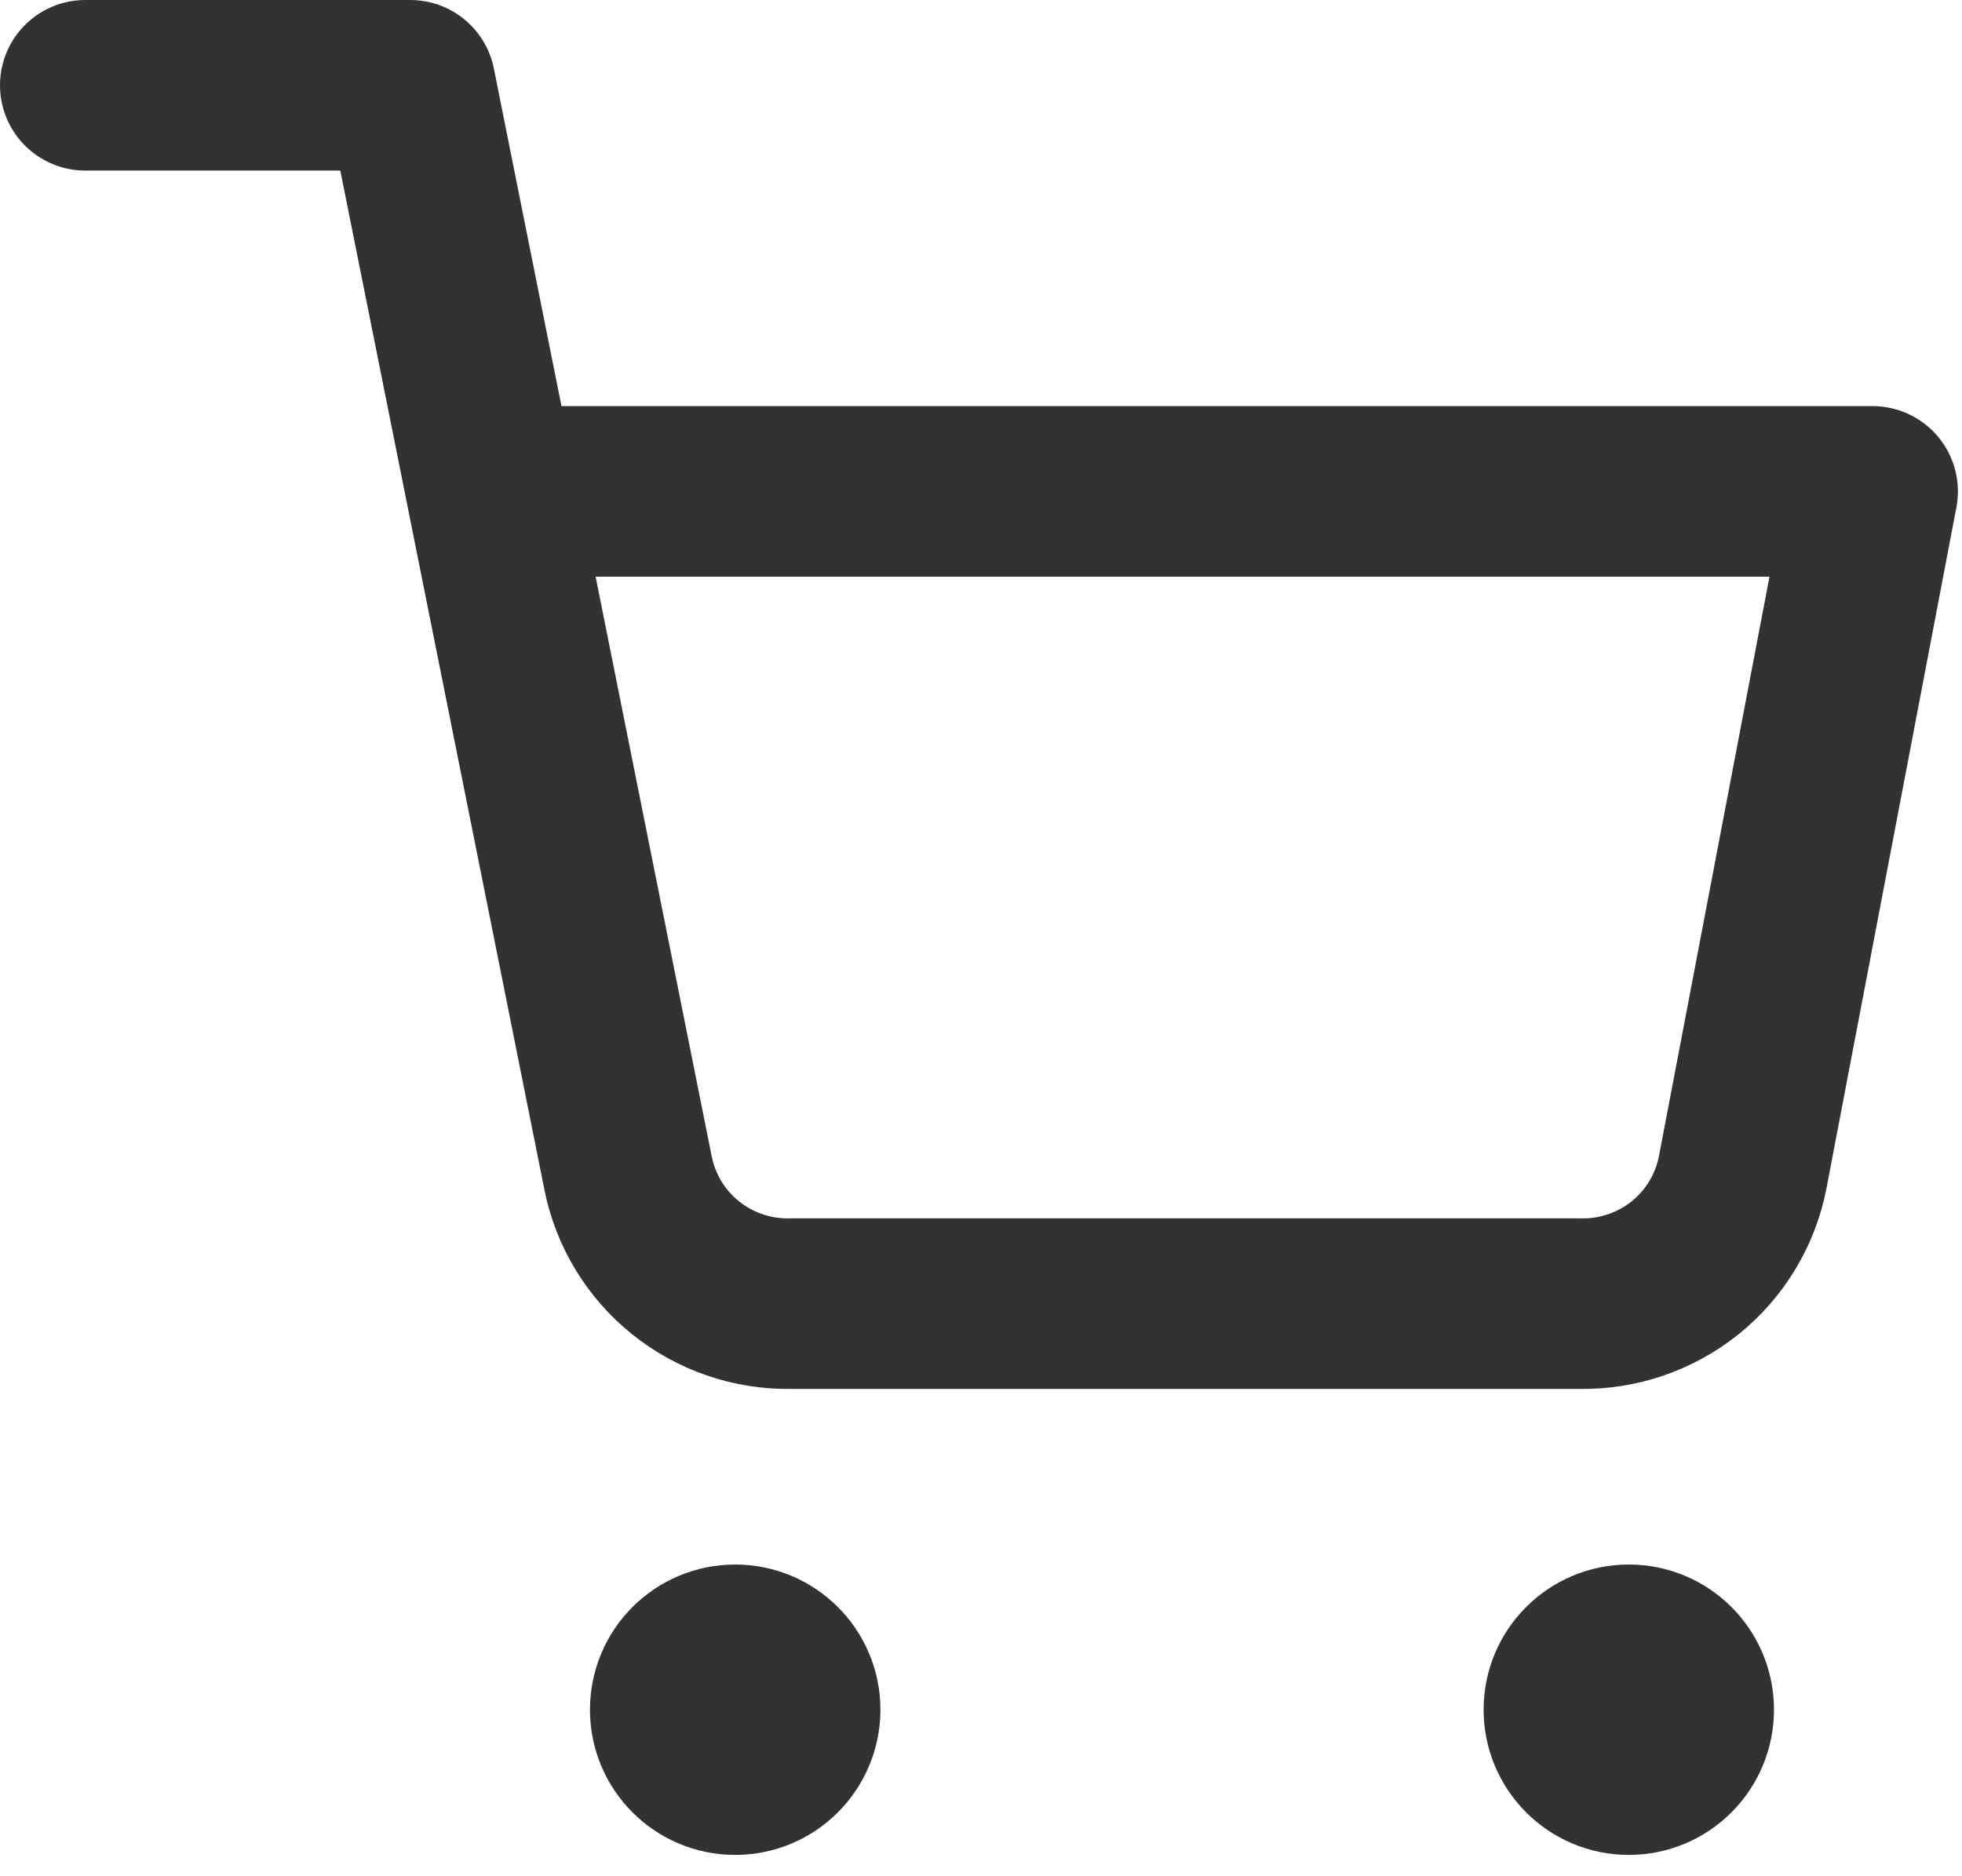<svg width="23" height="22" viewBox="0 0 23 22" fill="none" xmlns="http://www.w3.org/2000/svg">
<path d="M8.618 21C9.144 21 9.571 20.573 9.571 20.047C9.571 19.521 9.144 19.095 8.618 19.095C8.092 19.095 7.666 19.521 7.666 20.047C7.666 20.573 8.092 21 8.618 21Z" fill="#323232" stroke="#323232" stroke-width="1.5" stroke-linecap="round" stroke-linejoin="round"/>
<path d="M19.094 21C19.62 21 20.046 20.573 20.046 20.047C20.046 19.521 19.62 19.095 19.094 19.095C18.568 19.095 18.142 19.521 18.142 20.047C18.142 20.573 18.568 21 19.094 21Z" fill="#323232" stroke="#323232" stroke-width="1.5" stroke-linecap="round" stroke-linejoin="round"/>
<path d="M1 1H4.809L7.362 13.752C7.449 14.191 7.687 14.585 8.036 14.865C8.384 15.145 8.82 15.294 9.267 15.286H18.524C18.971 15.294 19.406 15.145 19.755 14.865C20.103 14.585 20.341 14.191 20.428 13.752L21.952 5.762H5.762" stroke="#323232" stroke-width="2" stroke-linecap="round" stroke-linejoin="round"/>
</svg>
